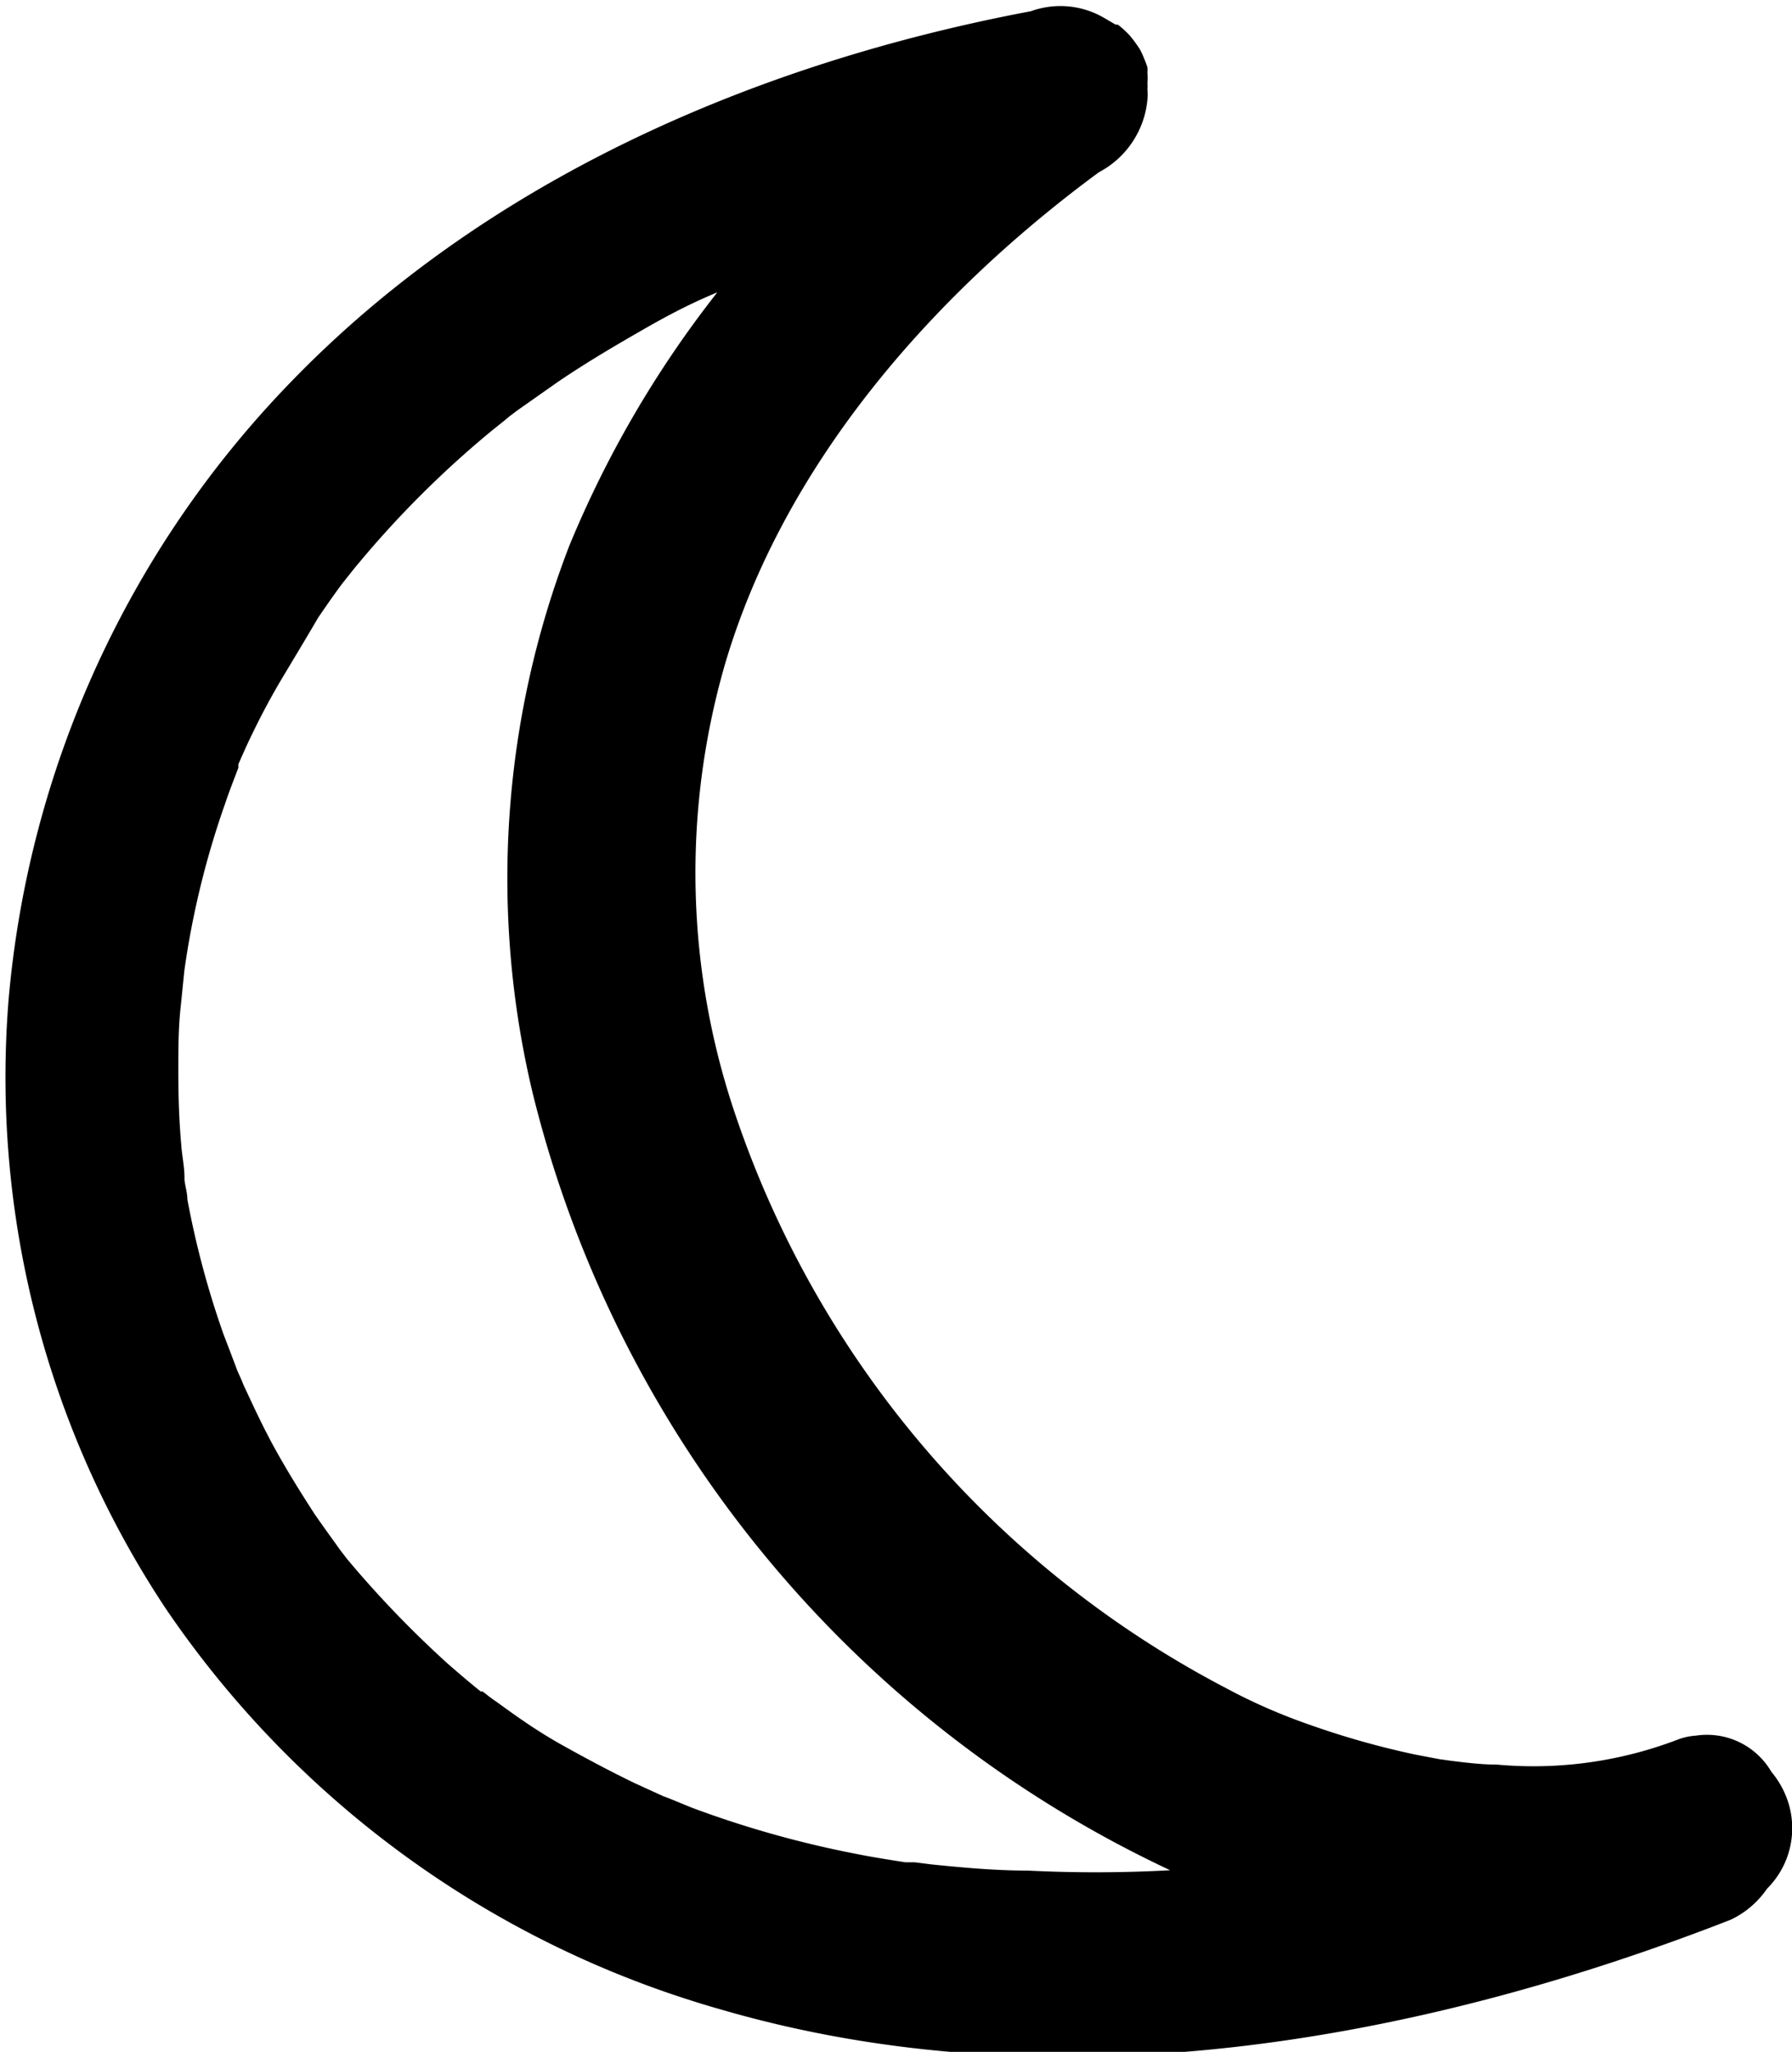 <svg id="Layer_1" data-name="Layer 1" xmlns="http://www.w3.org/2000/svg" viewBox="0 0 49.54 56.71"><path d="M285.6,347.66a2.49,2.49,0,0,0-.48-.89,2.06,2.06,0,0,0-2.09-1,1.72,1.72,0,0,0-.5.11,11.17,11.17,0,0,1-5,.69c-.41,0-.82-.05-1.23-.1l-.36-.05-.68-.13a23.22,23.22,0,0,1-2.93-.83,15.75,15.75,0,0,1-2.28-1,28,28,0,0,1-13.57-15.85,20.78,20.78,0,0,1-.3-12.41c1.6-5.48,5.65-10.18,10.35-13.64a2.53,2.53,0,0,0,1.34-2,1.51,1.51,0,0,0,0-.3.85.85,0,0,0,0-.16,1.45,1.45,0,0,0,0-.29.8.8,0,0,0,0-.15l0,0a2.34,2.34,0,0,0-.09-.24,2.06,2.06,0,0,0-.12-.26s0,0,0,0l-.06-.09a3.15,3.15,0,0,0-.22-.29l0,0a2.35,2.35,0,0,0-.33-.3l-.06,0-.29-.17a2.4,2.4,0,0,0-2.05-.2c-7.59,1.43-15.07,4.65-20.5,10.29a28,28,0,0,0-7.76,17,26.56,26.56,0,0,0,4.33,16.84,27.68,27.68,0,0,0,15.33,11.09c9.21,2.69,19.17.95,27.94-2.47A2.52,2.52,0,0,0,285,350,2.36,2.36,0,0,0,285.6,347.66Zm-42.71-28.9Zm21.68,30.74c-.89,0-1.77-.08-2.66-.17l-.47-.06h-.13l-.13,0c-.45-.07-.9-.14-1.35-.23a28.47,28.47,0,0,1-4.53-1.27c-.13-.05-.77-.32-.8-.32l-.81-.37c-.66-.32-1.32-.67-2-1.05s-1.23-.77-1.82-1.2a3.55,3.55,0,0,1-.31-.23l-.07-.05-.05,0c-.3-.24-.59-.49-.88-.74a29.09,29.09,0,0,1-2.83-2.94l-.09-.12c-.09-.11-.17-.23-.25-.34s-.36-.5-.54-.76c-.37-.57-.73-1.15-1.06-1.74s-.59-1.15-.86-1.73a1.89,1.89,0,0,1-.09-.21l-.13-.29c-.13-.35-.26-.69-.38-1a24.86,24.86,0,0,1-1-3.73c0-.18-.06-.36-.08-.54v-.06c0-.31-.07-.61-.09-.92-.06-.67-.08-1.35-.08-2s0-1.24.07-1.85l.09-.89c0-.05.1-.69.13-.85a23.87,23.87,0,0,1,1-3.82c.11-.33.24-.66.37-1,0,0,0-.06,0-.1l.2-.45c.3-.65.63-1.29,1-1.91s.68-1.13,1-1.68c.21-.31.42-.61.64-.91l.11-.14c.13-.16.25-.32.38-.47a27.66,27.66,0,0,1,3.68-3.66l.35-.28.13-.11.24-.18,1.11-.78c.78-.53,1.58-1,2.4-1.47s1.4-.75,2-1a29.53,29.53,0,0,0-4.09,7,25.52,25.52,0,0,0-1,15.19,32.24,32.24,0,0,0,17.61,21.42A37.82,37.82,0,0,1,264.57,349.5Z" transform="translate(-236.15 -297.8)"/></svg>